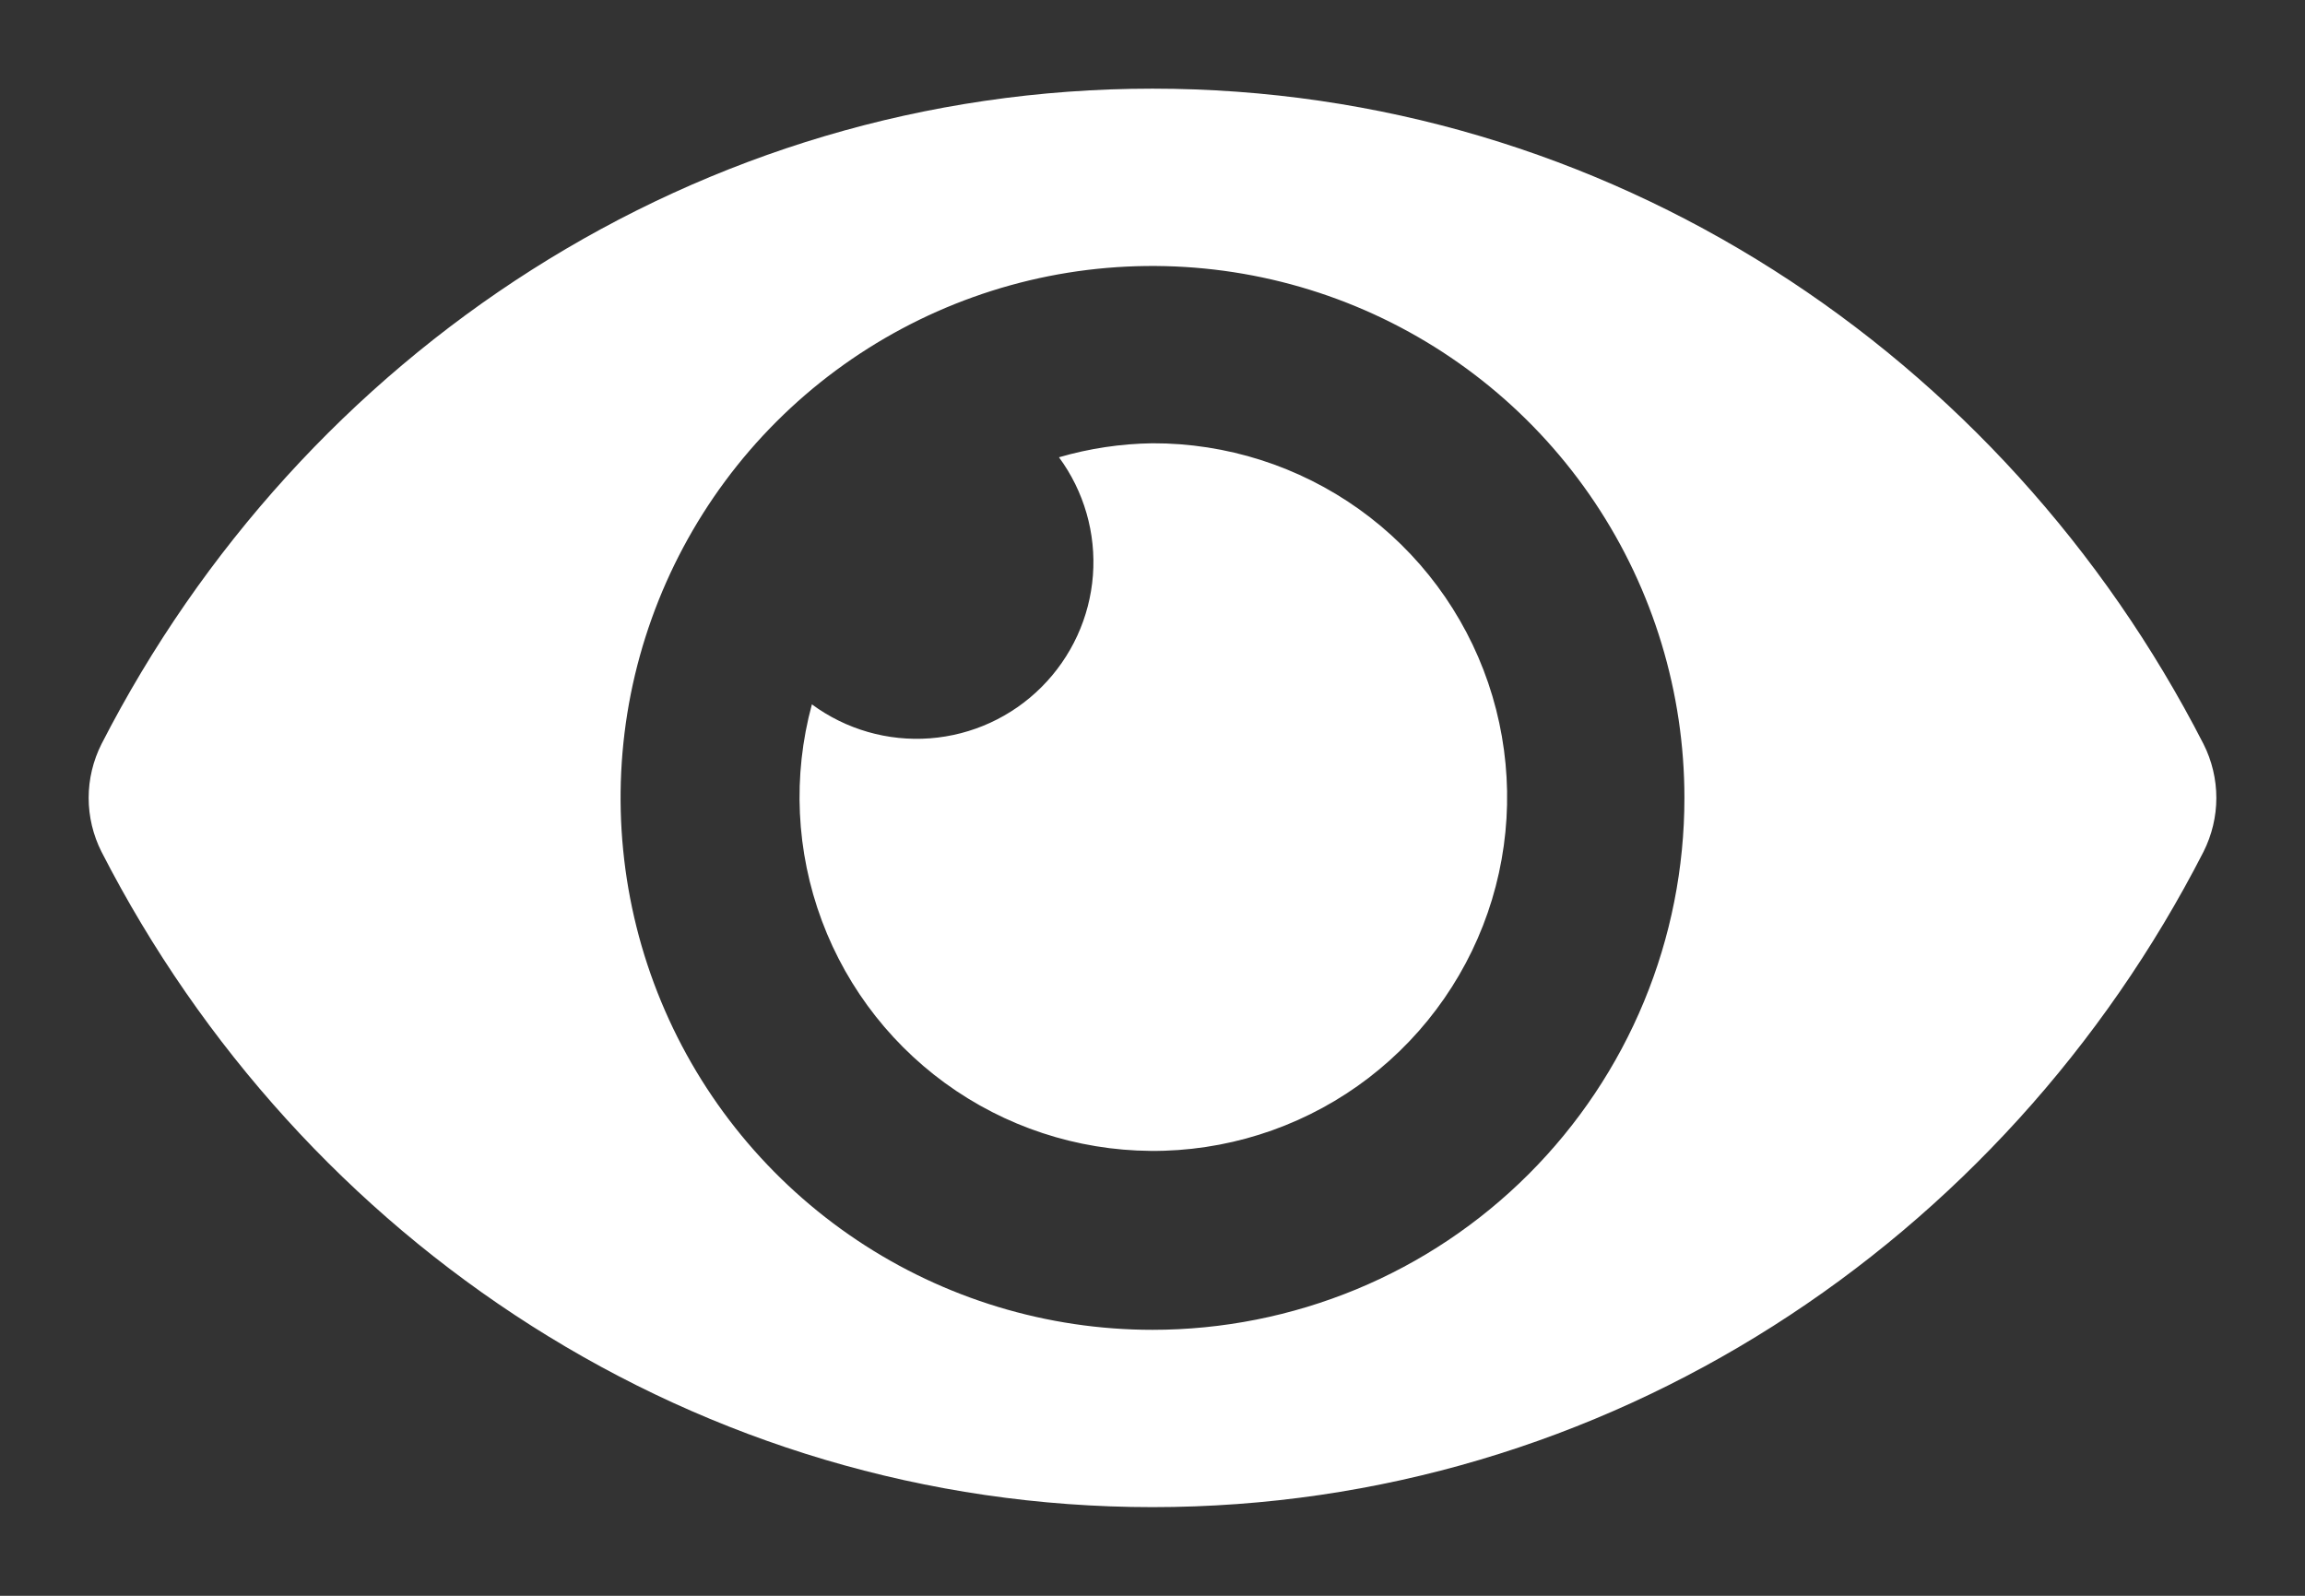 <svg width="26" height="18" viewBox="0 0 26 18" fill="none" xmlns="http://www.w3.org/2000/svg">
<rect x="0" y="0" width="26" height="18" fill="#333333" stroke="none"/>
<path d="M24.855 8.392C22.595 3.983 18.122 1 13 1C7.878 1 3.403 3.985 1.145 8.392C1.05 8.581 1 8.789 1 9C1 9.211 1.05 9.42 1.145 9.608C3.405 14.017 7.878 17 13 17C18.122 17 22.597 14.015 24.855 9.608C24.95 9.419 25 9.211 25 9C25 8.789 24.95 8.58 24.855 8.392ZM13 15C11.813 15 10.653 14.648 9.667 13.989C8.68 13.329 7.911 12.393 7.457 11.296C7.003 10.2 6.884 8.993 7.115 7.829C7.347 6.666 7.918 5.596 8.757 4.757C9.596 3.918 10.666 3.347 11.829 3.115C12.993 2.884 14.2 3.003 15.296 3.457C16.392 3.911 17.329 4.68 17.989 5.667C18.648 6.653 19 7.813 19 9C19 9.788 18.846 10.568 18.544 11.297C18.243 12.025 17.801 12.686 17.244 13.243C16.686 13.801 16.025 14.243 15.297 14.544C14.568 14.845 13.788 15 13 15ZM13 5C12.643 5.005 12.288 5.058 11.945 5.158C12.228 5.542 12.364 6.015 12.328 6.49C12.292 6.965 12.086 7.412 11.749 7.749C11.412 8.087 10.965 8.292 10.49 8.328C10.014 8.364 9.542 8.228 9.158 7.945C8.939 8.751 8.979 9.605 9.271 10.387C9.563 11.169 10.093 11.84 10.786 12.305C11.479 12.77 12.301 13.006 13.135 12.98C13.97 12.953 14.775 12.666 15.438 12.158C16.1 11.65 16.587 10.947 16.829 10.148C17.071 9.349 17.056 8.495 16.787 7.704C16.518 6.914 16.008 6.228 15.329 5.743C14.649 5.258 13.835 4.998 13 5Z" fill="white"/>
</svg>
